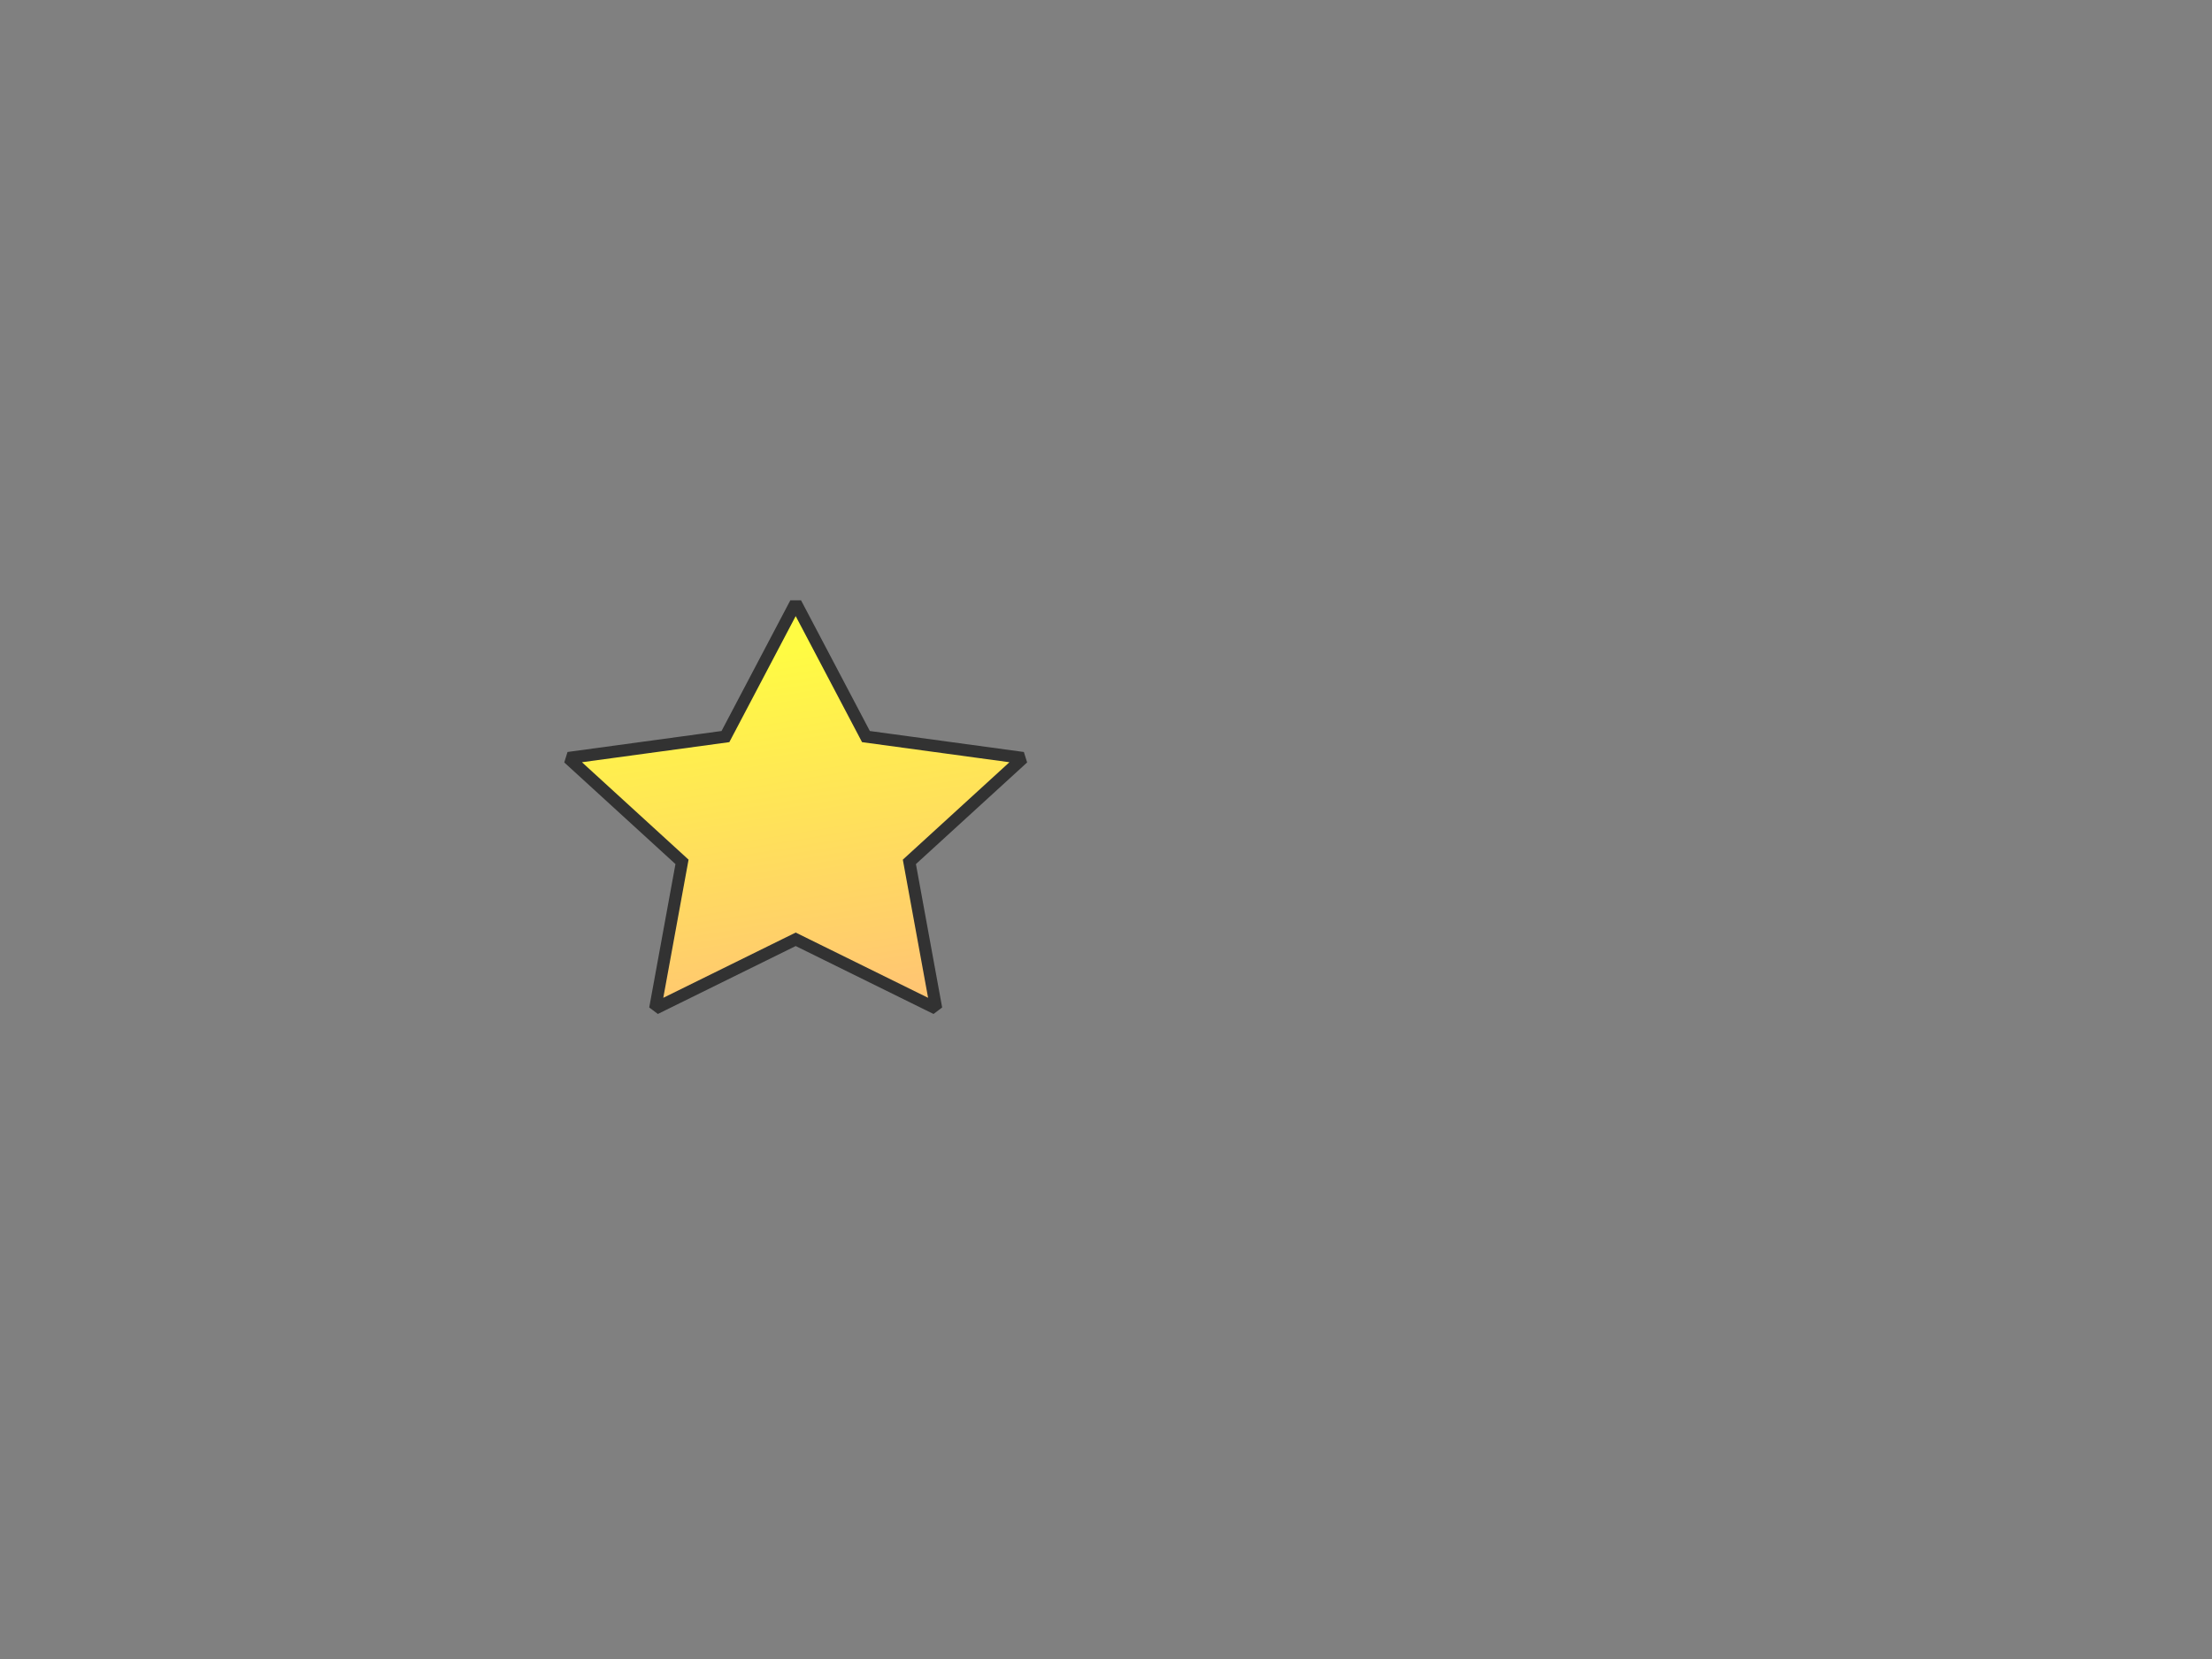 <?xml version="1.0"?>
<svg version="1.1" xmlns="http://www.w3.org/2000/svg" xmlns:xlink="http://www.w3.org/1999/xlink" width="640" height="480">
    <rect width="100%" height="100%" fill="#808080" stroke="none"/>
    <desc iVinci="yes" version="5.0" gridStep="20" showGrid="no" snapToGrid="no" codePlatform="0" markedExportShape="1"/>
    <g id="Layer1" name="Layer 1" opacity="1">
        <g id="Shape1">
            <desc shapeID="1" type="0" basicInfo-basicType="0" basicInfo-roundedRectRadius="12" basicInfo-polygonSides="6" basicInfo-starPoints="5" bounding="rect(-57.063,-50.653,114.127,101.305)" text="" font-familyName="" font-pixelSize="20" font-bold="0" font-underline="0" font-alignment="1" strokeStyle="0" markerStart="0" markerEnd="0" shadowEnabled="0" shadowOffsetX="0" shadowOffsetY="2" shadowBlur="4" shadowOpacity="160" blurEnabled="0" blurRadius="4" transform="matrix(1.153,0,0,1.158,230.218,233.153)" pers-center="0,0" pers-size="0,0" pers-start="0,0" pers-end="0,0" locked="0" mesh="" flag=""/>
            <path id="shapePath1" d="M230.218,174.5 L250.546,213.115 L296,219.307 L263.109,249.364 L270.873,291.805 L230.218,271.767 L189.562,291.805 L197.327,249.364 L164.437,219.306 L209.891,213.114 L230.218,174.5 Z" style="stroke:#323232;stroke-opacity:1;stroke-width:3.5;stroke-linejoin:miter;stroke-miterlimit:2;stroke-linecap:round;fill-rule:evenodd;fill:url(#linearGradientFill1);fill-opacity:1;"/><defs><linearGradient id="linearGradientFill1" gradientUnits="userSpaceOnUse" x1="230.218" y1="187.993" x2="246.43" y2="287.576"><stop offset="0" stop-color="#fffb43" stop-opacity="1"/><stop offset="1" stop-color="#ffc672" stop-opacity="1"/></linearGradient></defs>
        </g>
    </g>
</svg>
